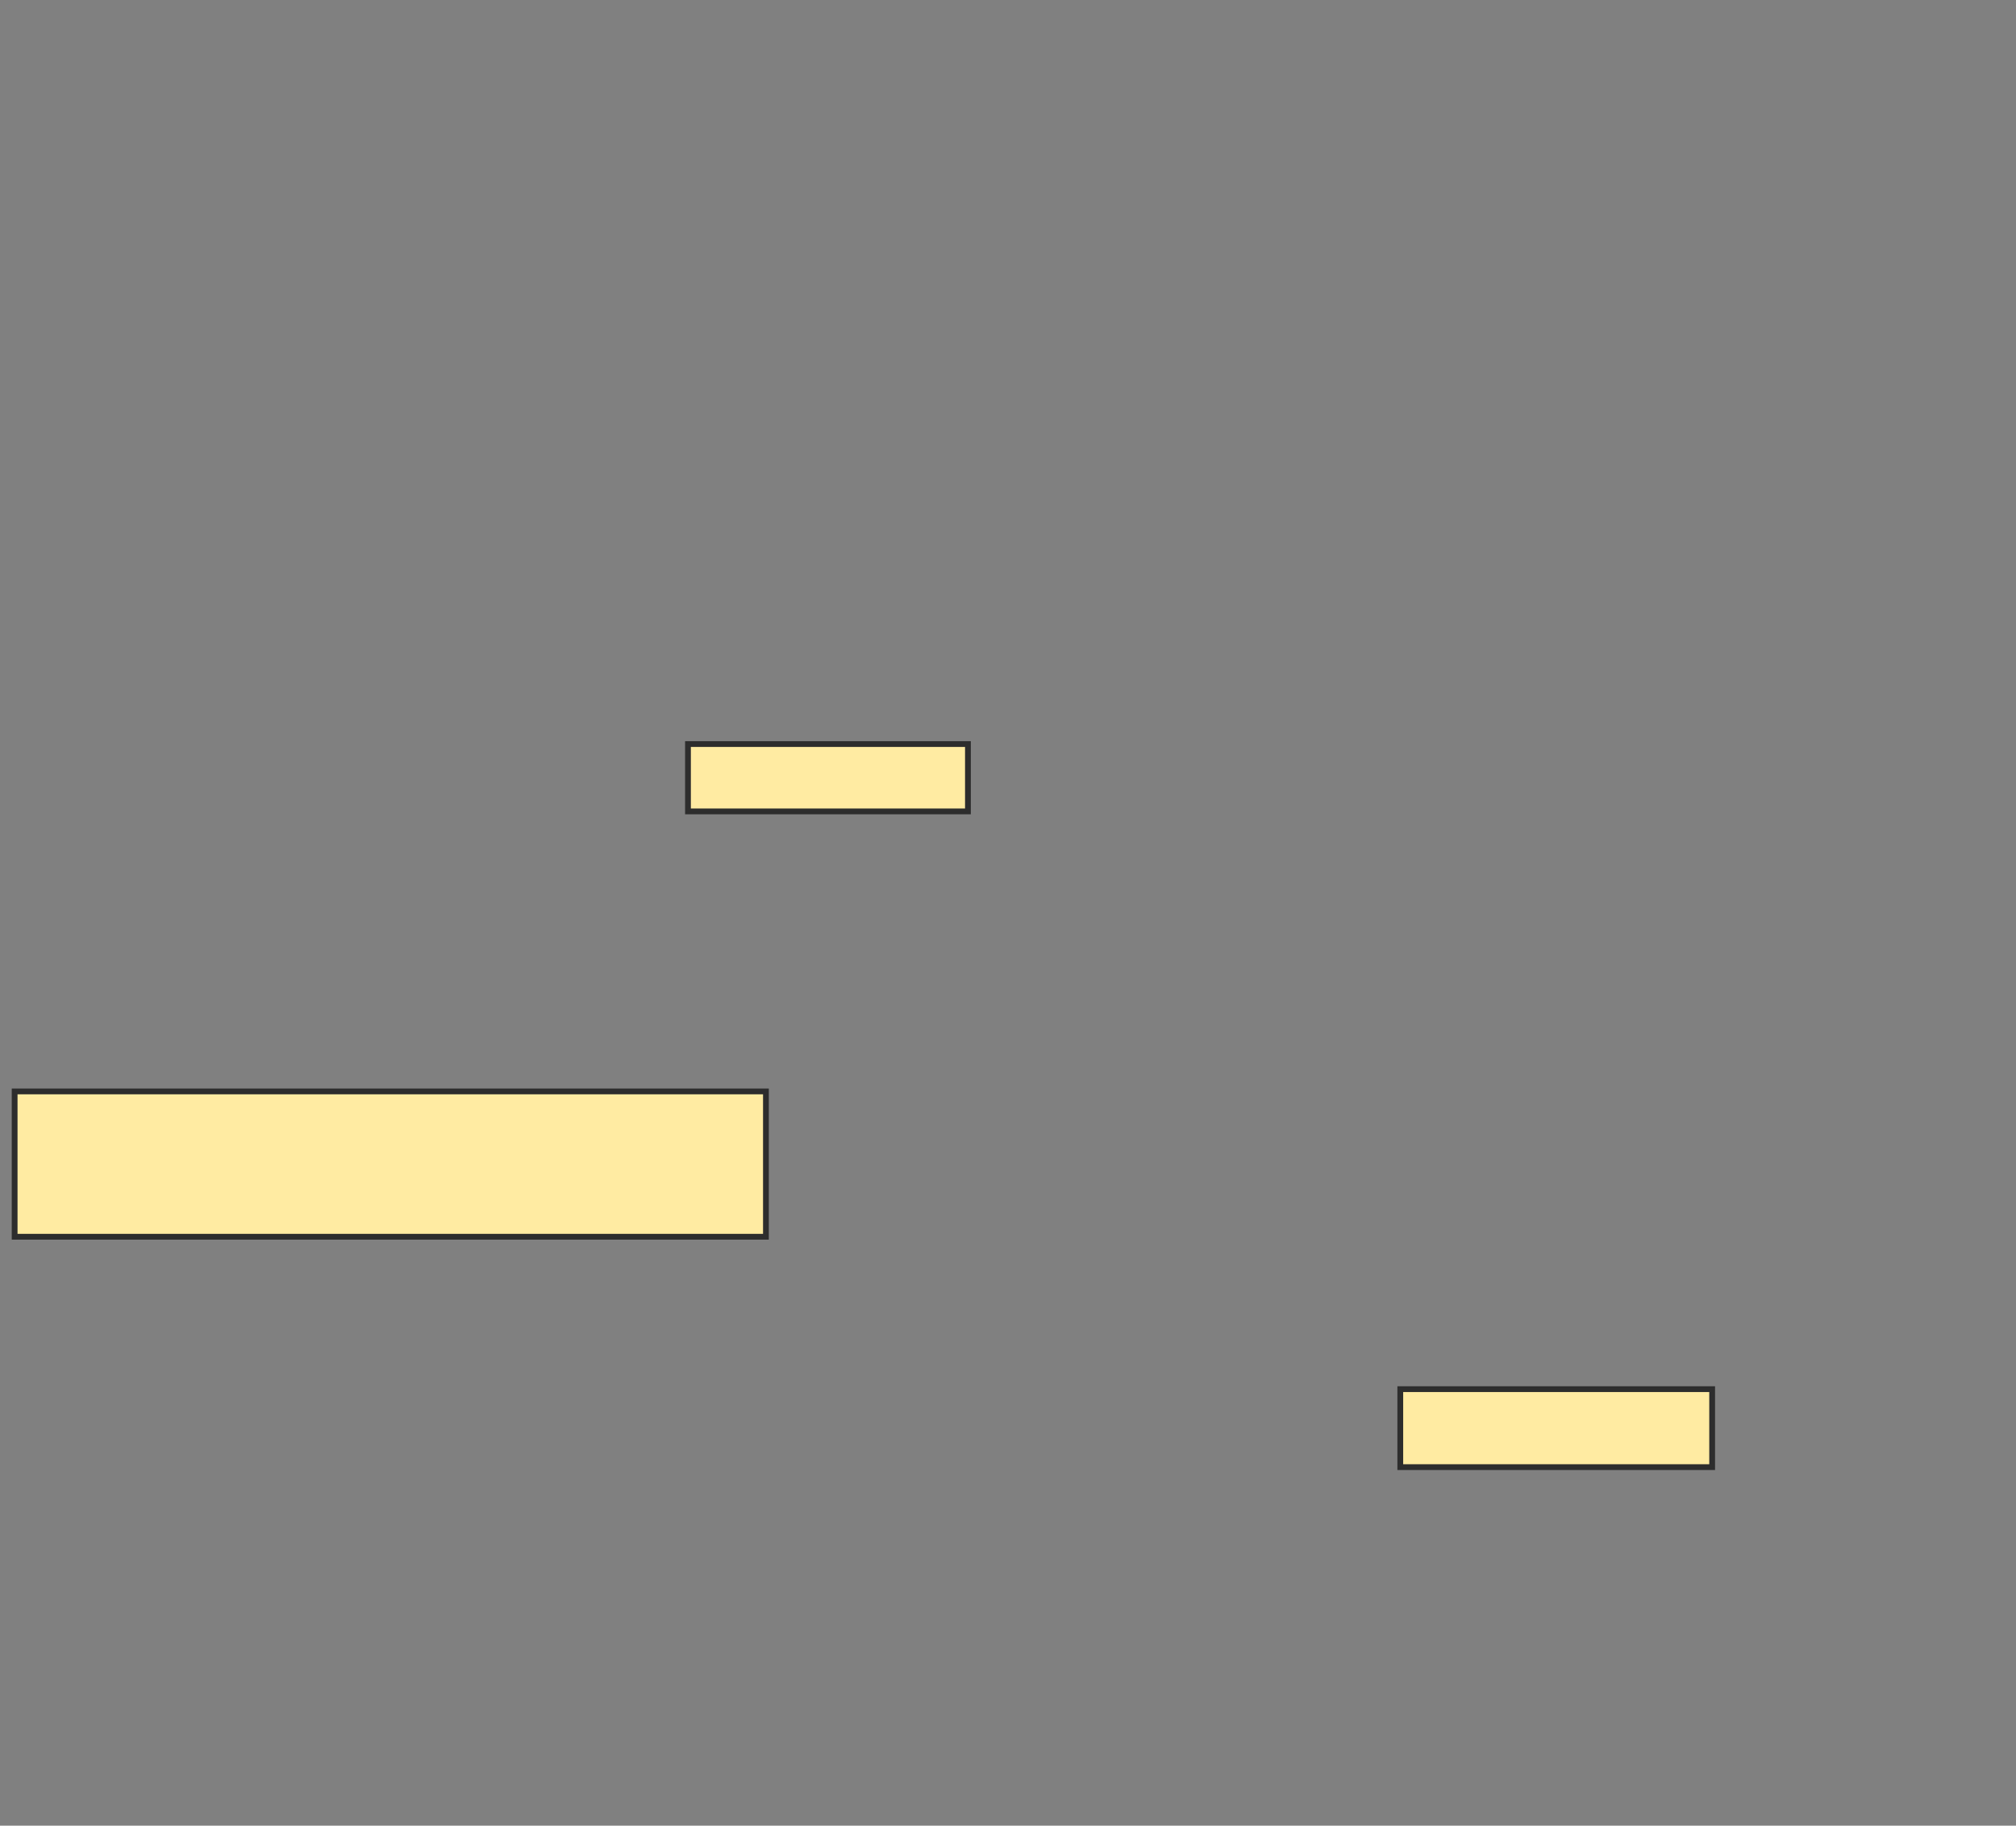 <svg xmlns="http://www.w3.org/2000/svg" width="349" height="316">
 <rect width="100%" height="100%" fill="#808080" stroke="none"/>
 <!-- Created with Image Occlusion Enhanced -->
 <g>
  <title>Labels</title>
 </g>
 <g>
  <title>Masks</title>
  <rect id="4cb6c895b20443a78f418cd2d210931a-ao-1" height="25.153" width="130.061" y="188.908" x="2.534" stroke="#2D2D2D" fill="#FFEBA2"/>
  <rect id="4cb6c895b20443a78f418cd2d210931a-ao-2" height="13.497" width="53.988" y="240.442" x="242.411" stroke="#2D2D2D" fill="#FFEBA2"/>
  <rect id="4cb6c895b20443a78f418cd2d210931a-ao-3" height="11.656" width="48.466" y="128.785" x="119.098" stroke="#2D2D2D" fill="#FFEBA2"/>
  
 </g>
</svg>